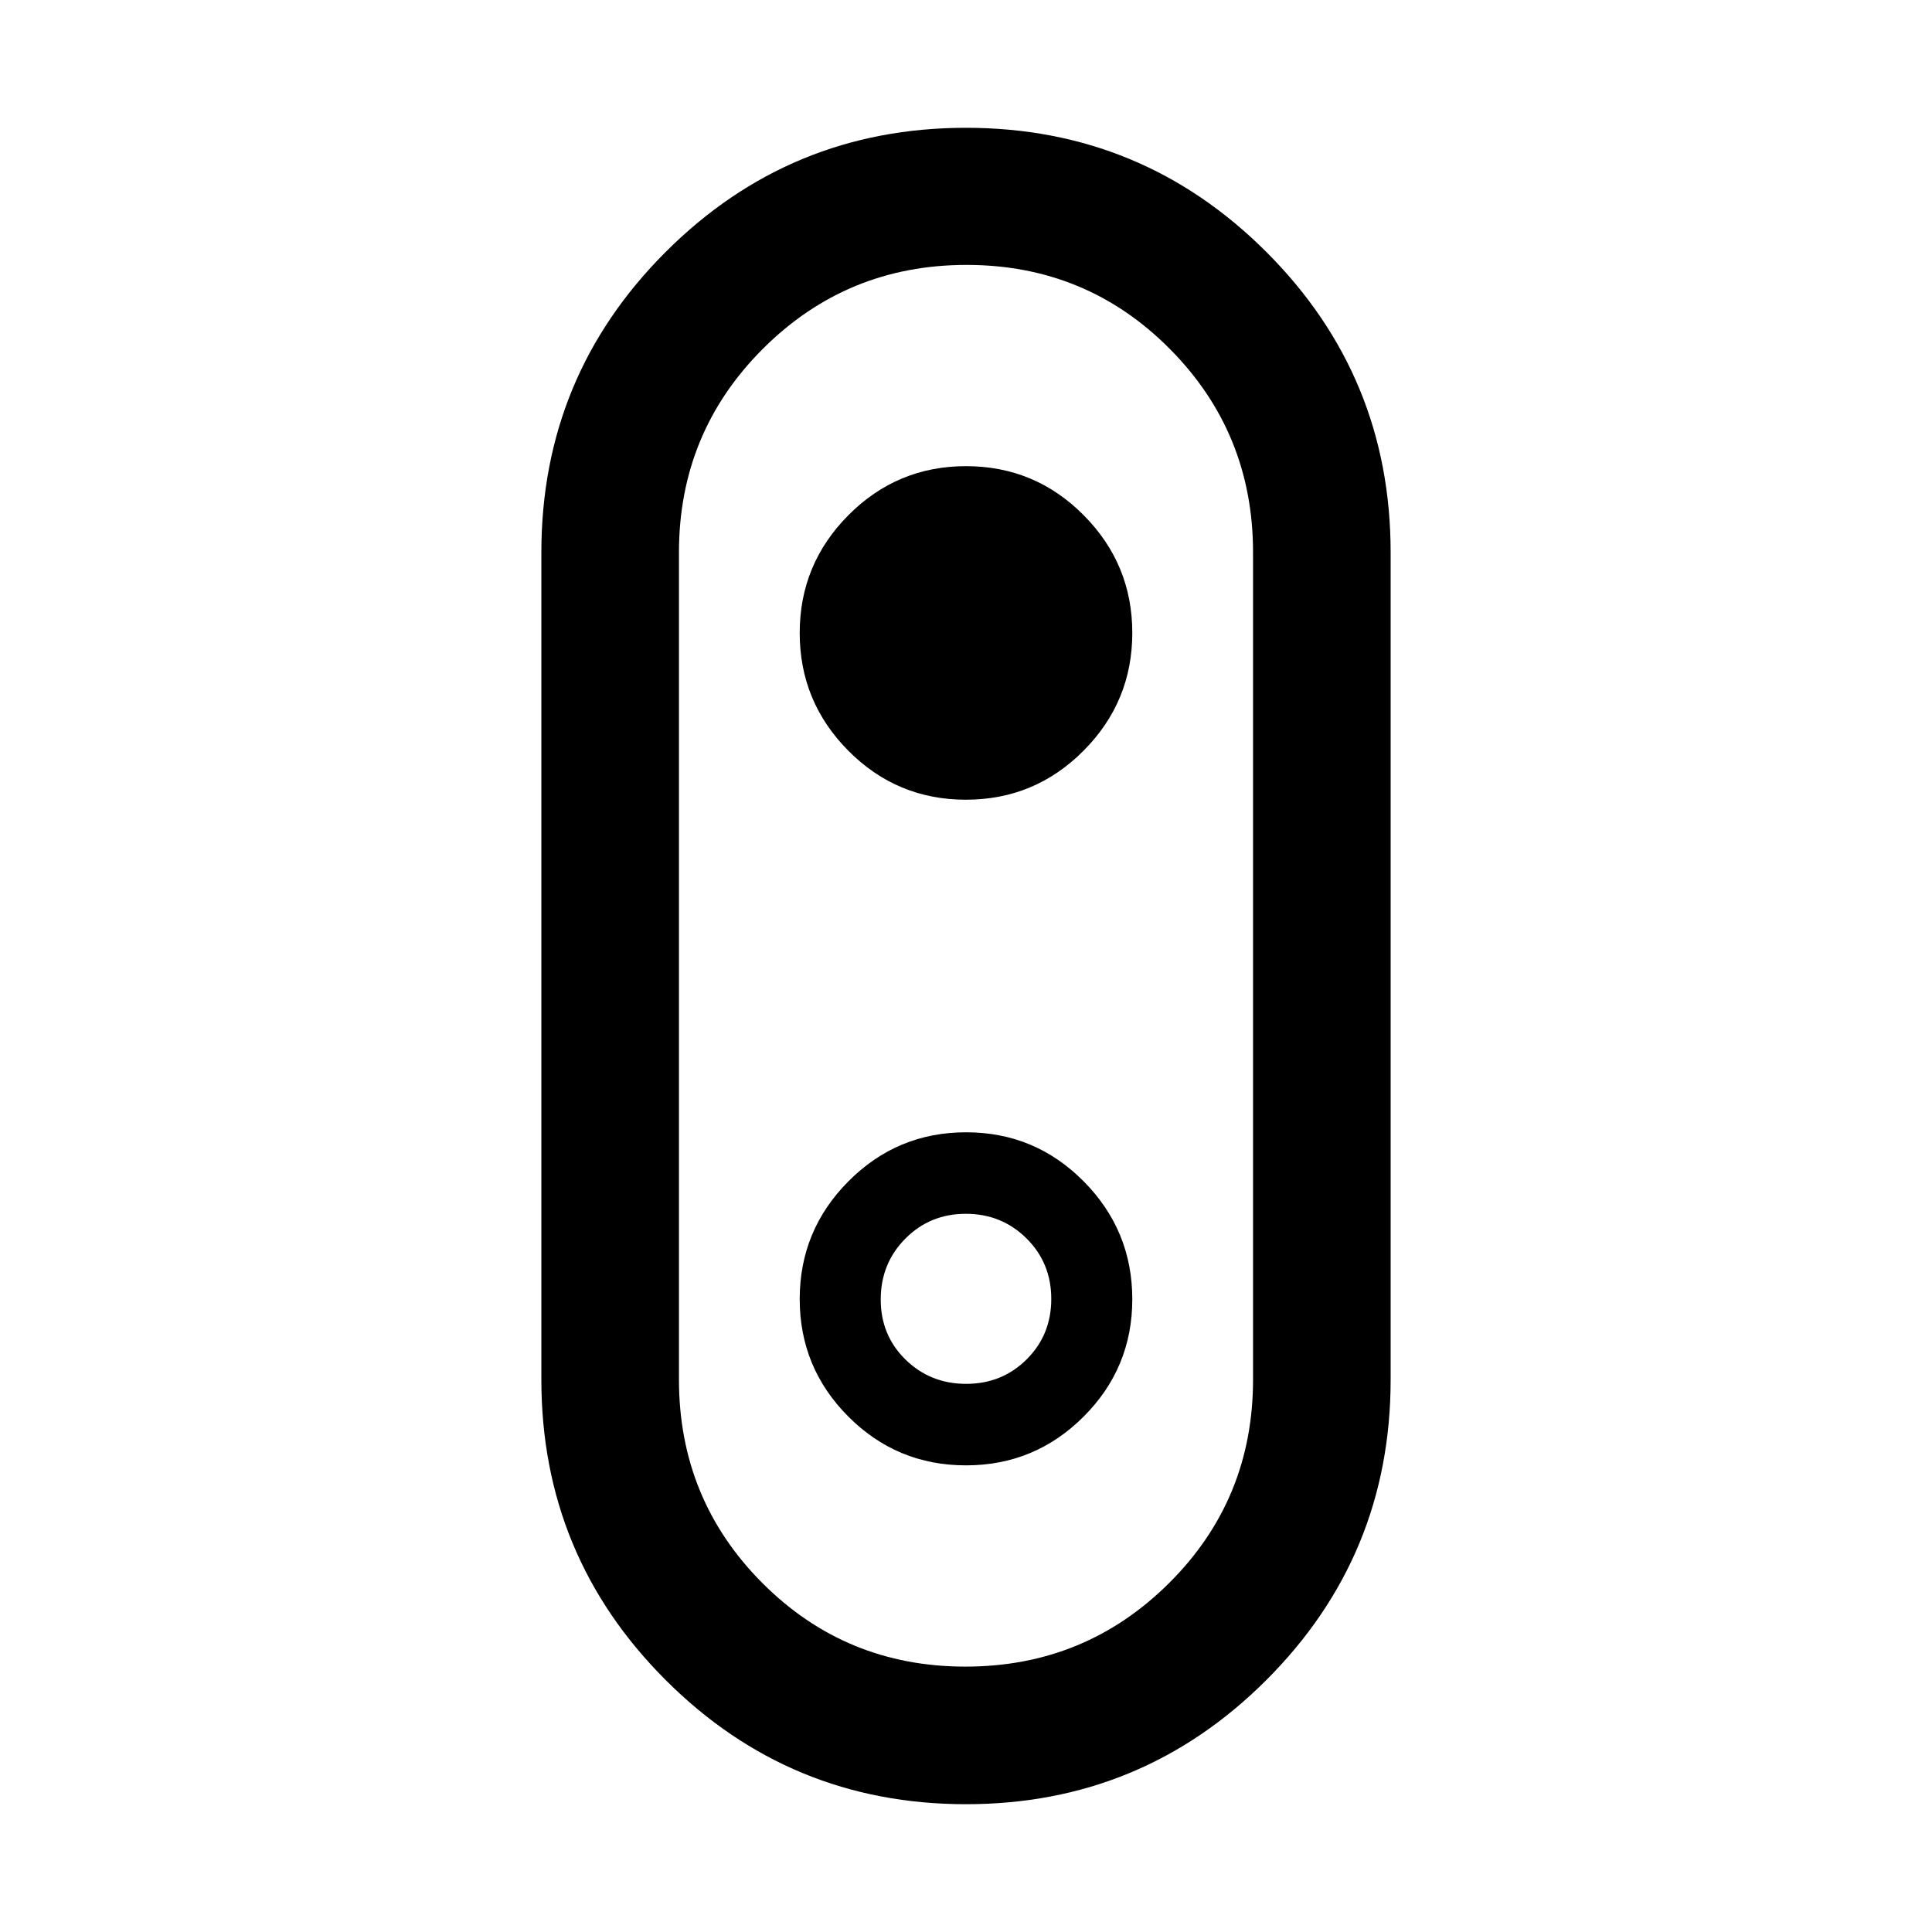 <svg xmlns="http://www.w3.org/2000/svg" height="48" viewBox="0 -960 960 960" width="48"><path d="M480-63.5q-87.54 0-149.27-61.73Q269-186.96 269-274.5v-411q0-87.54 61.73-149.27Q392.46-896.5 480-896.5q87.54 0 149.27 61.73Q691-773.04 691-685.5v411q0 87.54-61.73 149.27Q567.54-63.5 480-63.5Zm-.29-68.37q59.49 0 101.2-41.51 41.72-41.51 41.72-101.12v-411q0-59.53-41.43-101.2-41.42-41.67-100.91-41.67-59.49 0-101.2 41.67-41.72 41.67-41.72 101.2v411q0 59.53 41.43 101.08 41.42 41.55 100.91 41.55Zm.23-430.76q34.26 0 58.47-24.35 24.22-24.34 24.22-58.53t-24.19-58.52q-24.18-24.34-58.41-24.34t-58.44 24.34q-24.22 24.35-24.22 58.53t24.16 58.53q24.16 24.34 58.41 24.34ZM480-480Zm-.03 248.13q34.23 0 58.44-24.19 24.22-24.2 24.22-58.33 0-34.23-24.16-58.6-24.16-24.38-58.41-24.38-34.26 0-58.47 24.35-24.22 24.34-24.22 58.53t24.19 58.4q24.18 24.22 58.41 24.22Zm.12-40.5q-17.8 0-30.13-12.05-12.33-12.06-12.33-29.87 0-17.92 12.24-30.25 12.24-12.33 30.04-12.33 17.8 0 30.13 12.21 12.33 12.21 12.33 30.08 0 17.88-12.24 30.05-12.24 12.16-30.04 12.16Z"/></svg>